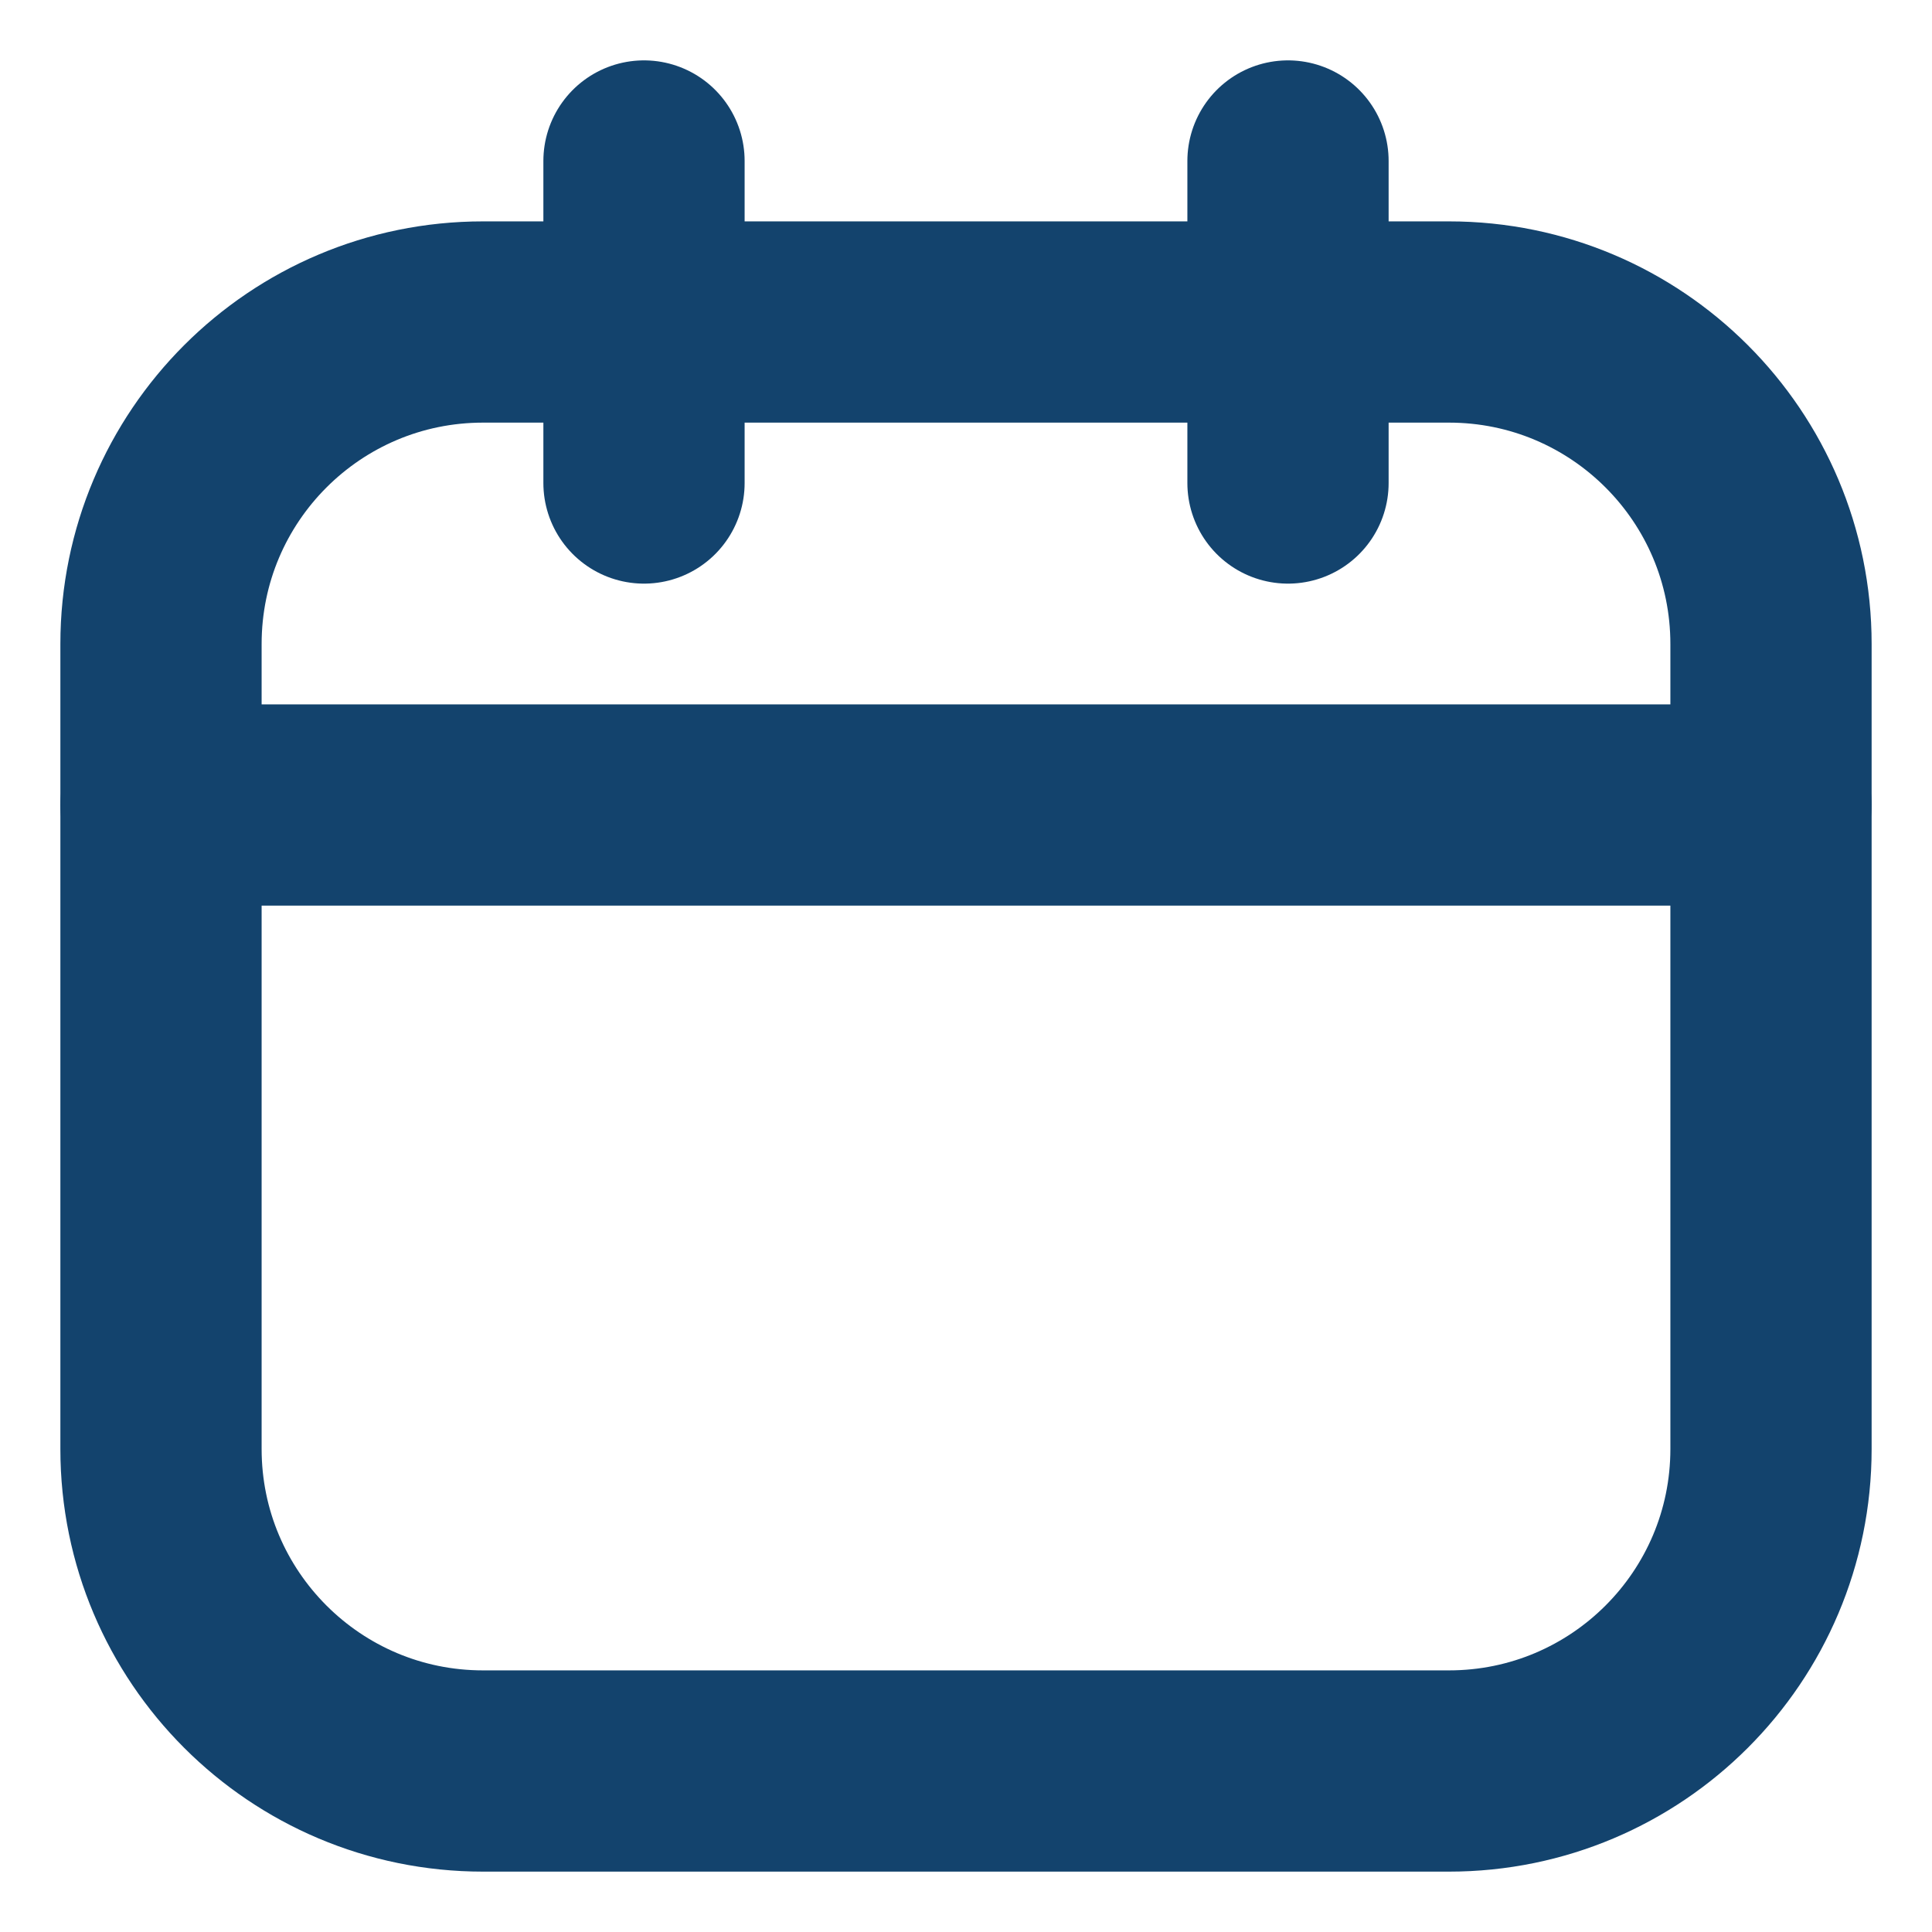 <svg width="24" height="24" viewBox="0 0 24 24" fill="none" xmlns="http://www.w3.org/2000/svg">
<path d="M18 4H6C3.791 4 2 5.791 2 8V18C2 20.209 3.791 22 6 22H18C20.209 22 22 20.209 22 18V8C22 5.791 20.209 4 18 4Z" stroke="#13436D" stroke-width="2.5" stroke-linecap="round" stroke-linejoin="round"/>
<path d="M8 2V6" stroke="#13436D" stroke-width="2.5" stroke-linecap="round" stroke-linejoin="round"/>
<path d="M16 2V6" stroke="#13436D" stroke-width="2.5" stroke-linecap="round" stroke-linejoin="round"/>
<path d="M2 10H22" stroke="#13436D" stroke-width="2.5" stroke-linecap="round" stroke-linejoin="round"/>
</svg>
